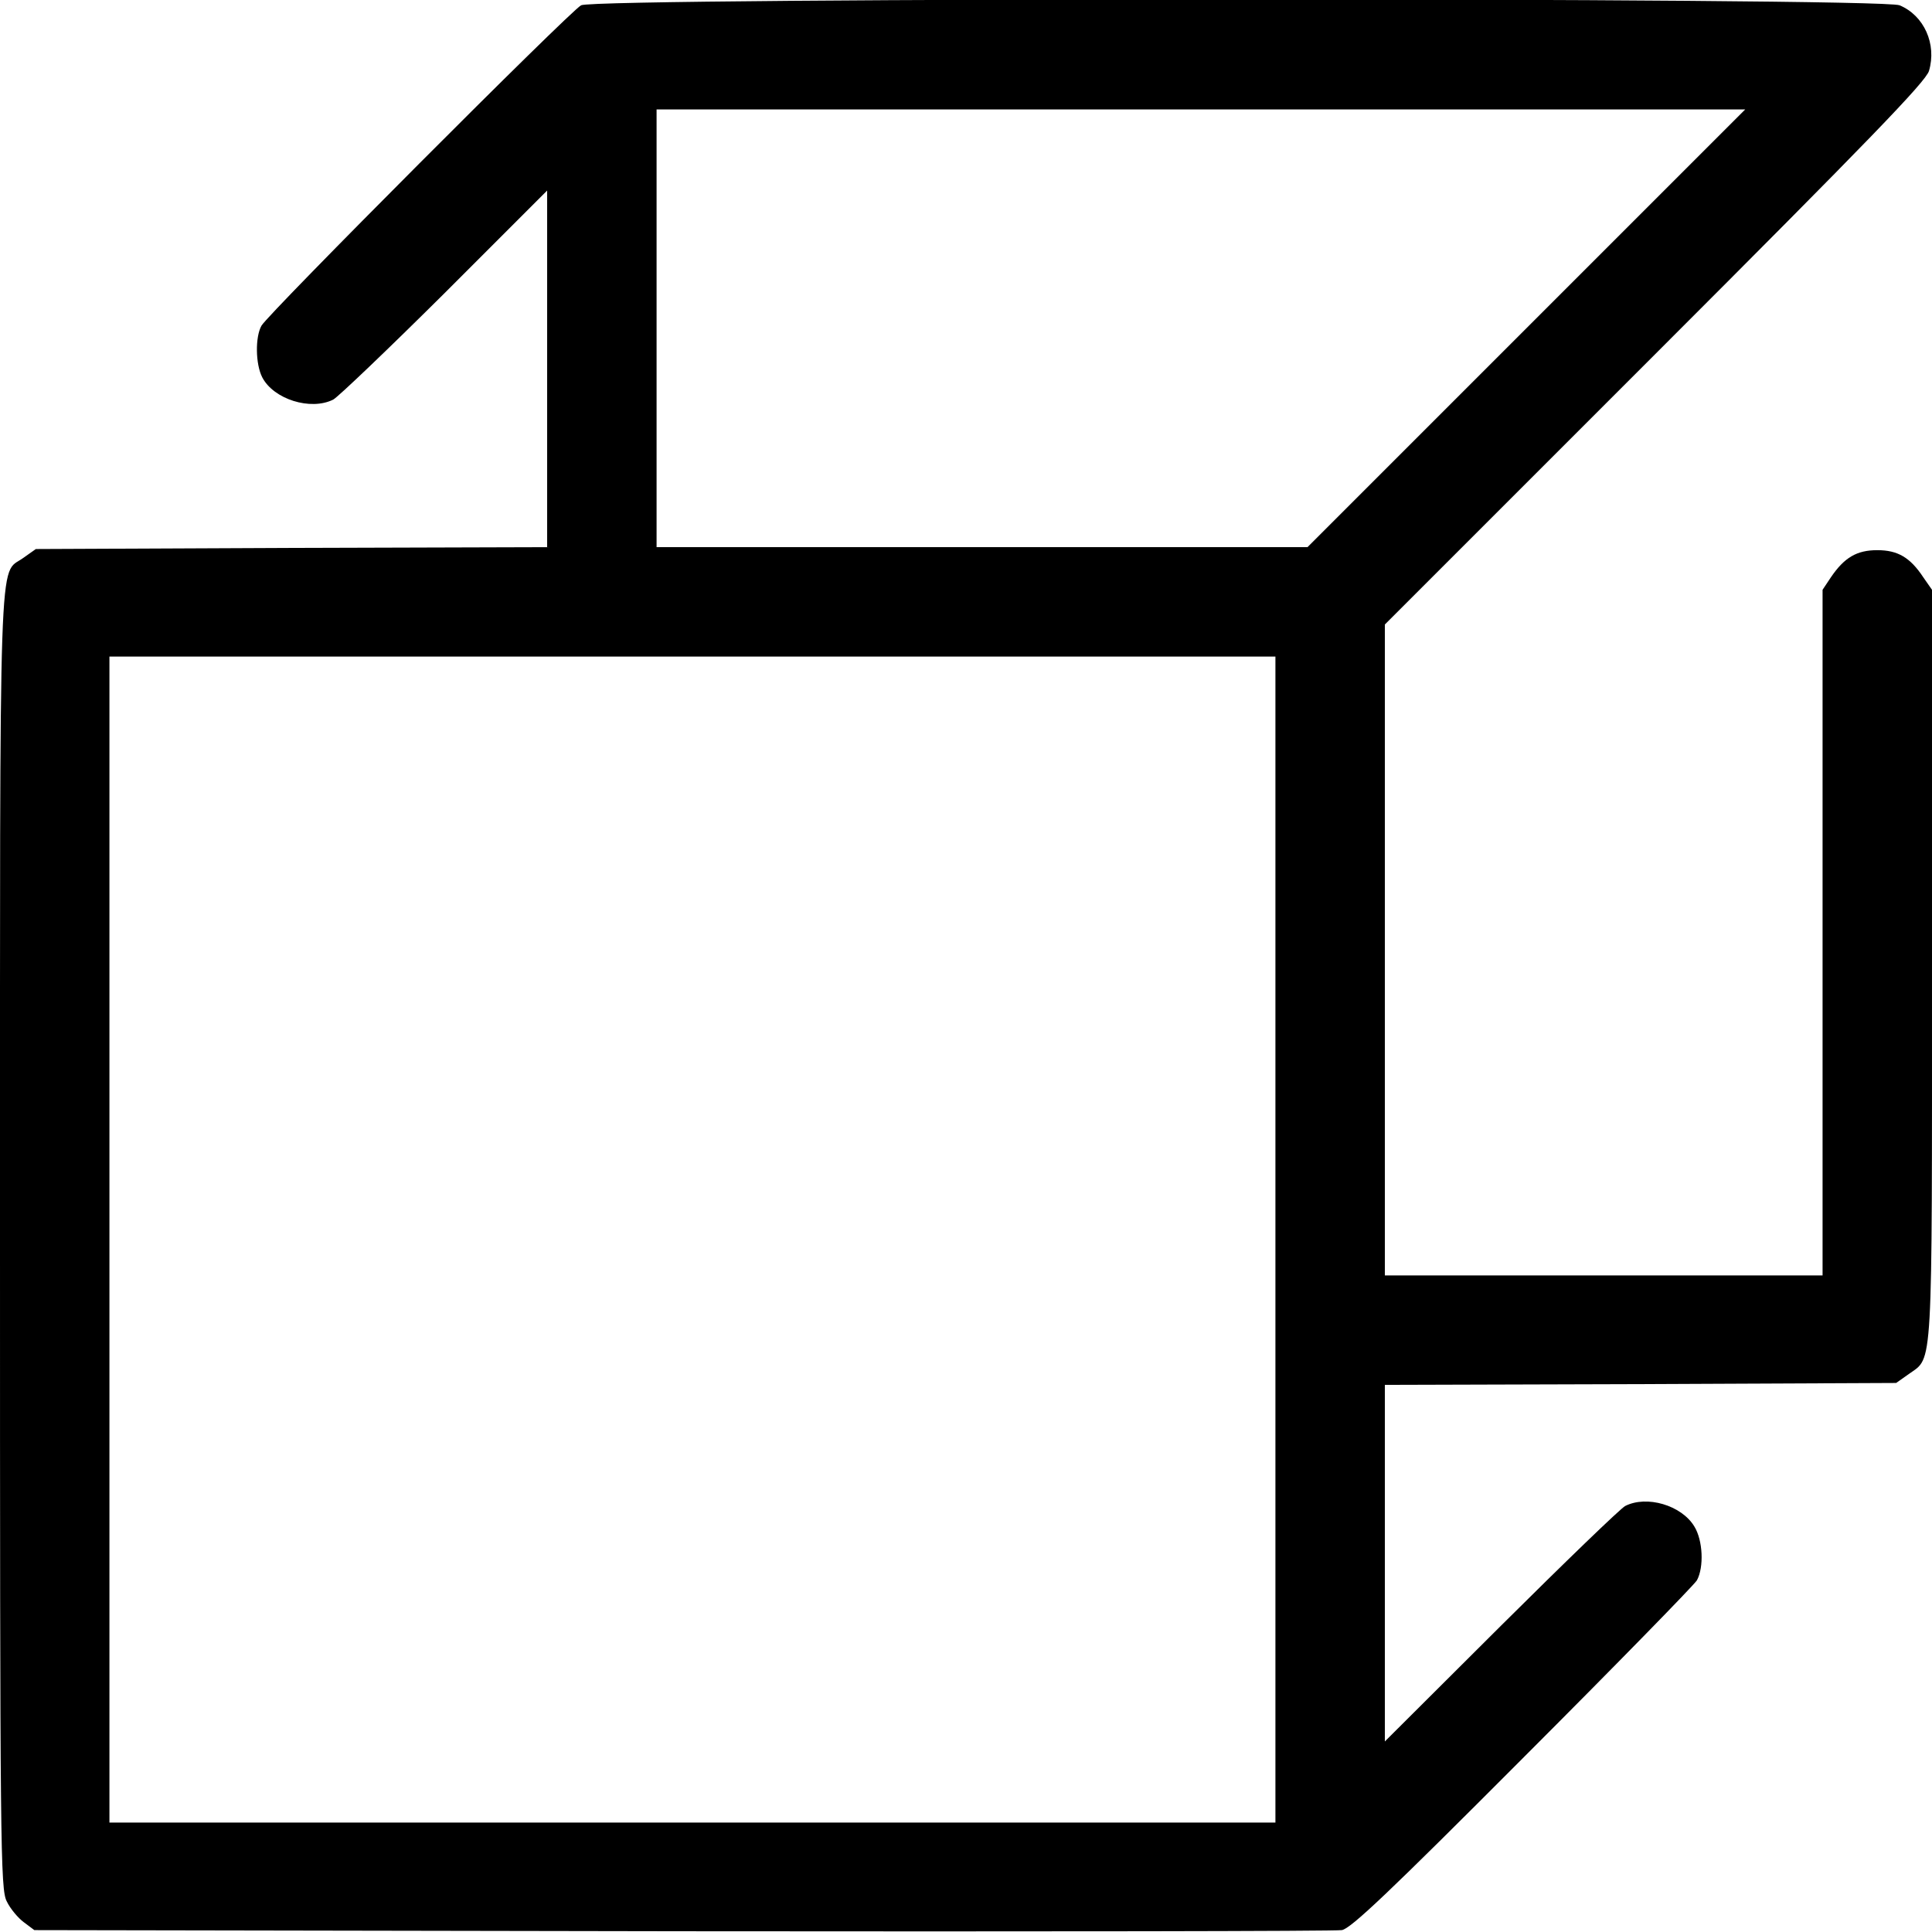 <?xml version="1.0" standalone="no"?>
<!DOCTYPE svg PUBLIC "-//W3C//DTD SVG 20010904//EN"
 "http://www.w3.org/TR/2001/REC-SVG-20010904/DTD/svg10.dtd">
<svg version="1.0" xmlns="http://www.w3.org/2000/svg"
 width="512pt" height="512pt" viewBox="0 0 512 512"
 preserveAspectRatio="xMidYMid meet">
<g transform="translate(0,512) scale(0.1,-0.1)"
fill="#000000" stroke="none">
<path d="M1540 5106 c-30 -16 -829 -817 -847 -849 -17 -30 -16 -102 2 -137 30
-58 128 -89 188 -59 12 6 145 133 295 282 l272 272 0 -472 0 -473 -677 -2
-678 -3 -34 -24 c-65 -47 -61 78 -61 -1808 0 -1616 1 -1720 18 -1752 9 -19 30
-44 45 -55 l28 -21 1717 -3 c944 -1 1731 0 1748 3 24 4 127 102 479 455 247
247 455 460 462 472 19 35 16 106 -7 143 -34 56 -126 83 -183 54 -12 -6 -160
-149 -329 -317 l-308 -307 0 472 0 473 678 2 677 3 34 24 c64 46 61 -8 61
1084 l0 994 -23 33 c-35 53 -68 72 -122 72 -54 0 -87 -19 -123 -72 l-22 -33 0
-908 0 -909 -580 0 -580 0 0 863 0 862 715 715 c567 567 718 723 727 752 21
71 -13 147 -78 174 -49 21 -3456 21 -3494 0z m2505 -856 l-580 -580 -862 0
-863 0 0 580 0 580 1442 0 1443 0 -580 -580z m-665 -2415 l0 -1545 -1545 0
-1545 0 0 1545 0 1545 1545 0 1545 0 0 -1545z"/>
</g>
</svg>
